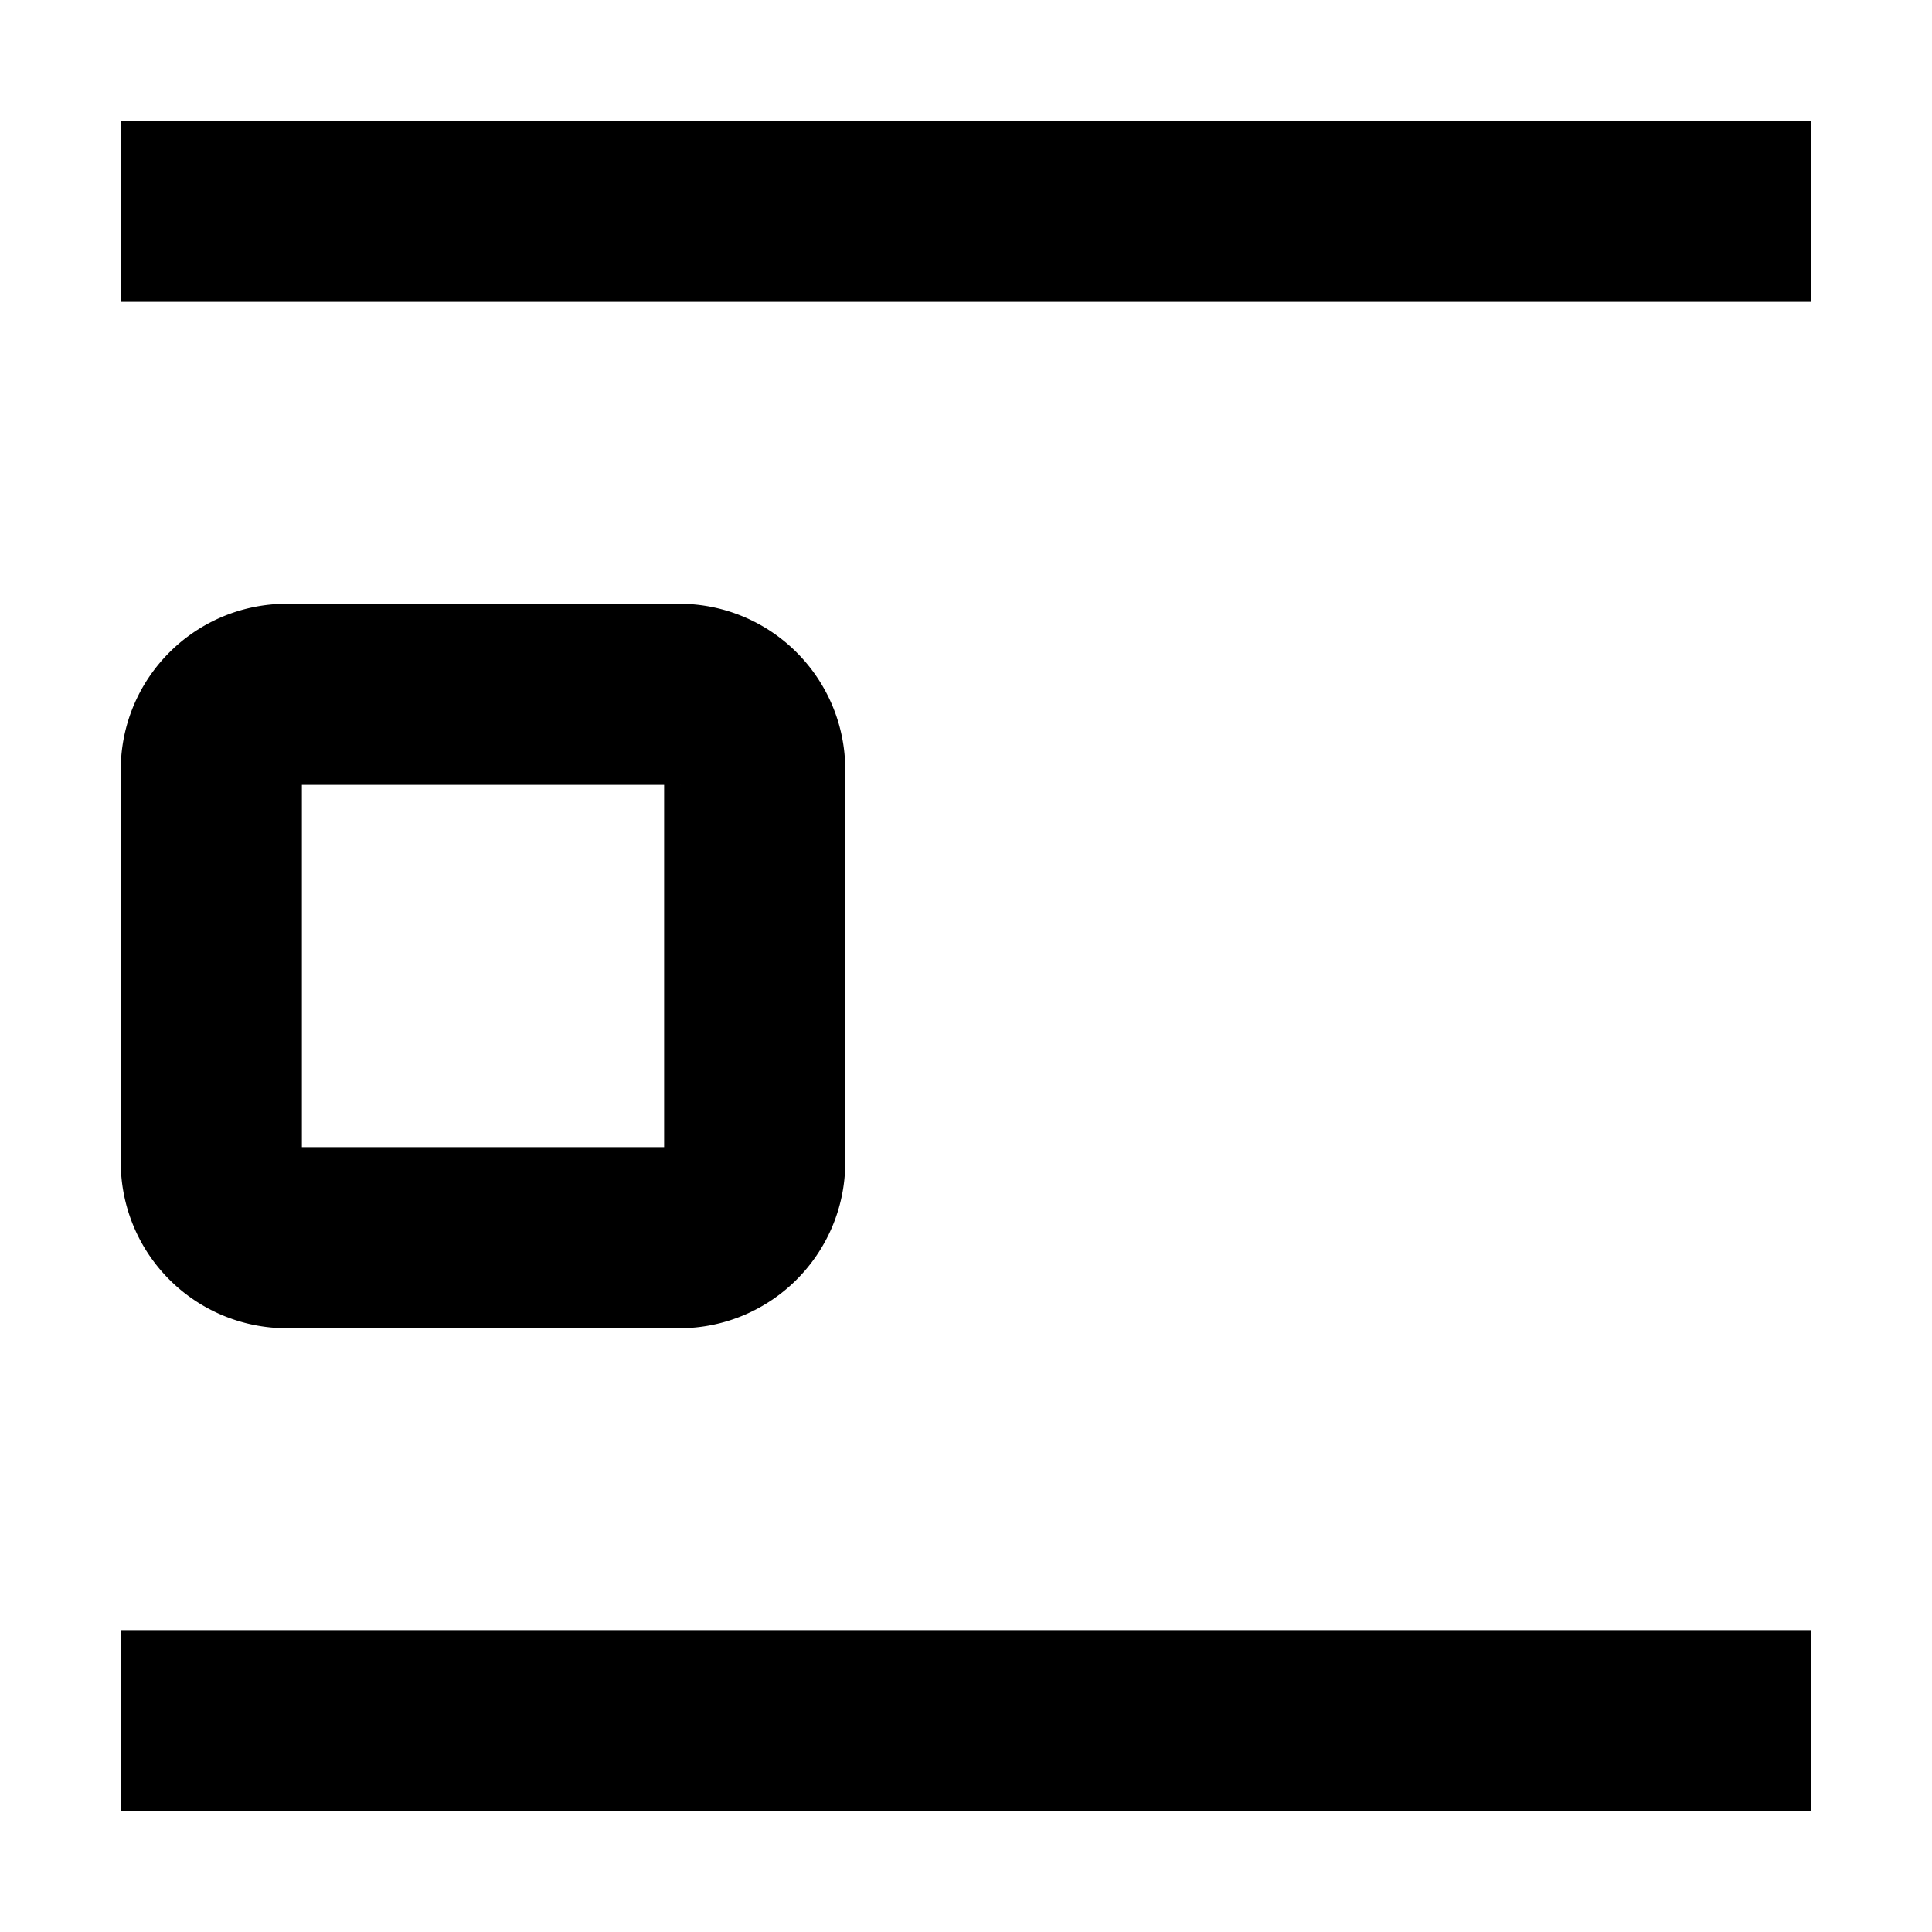 <svg width="16" height="16" fill="none" viewBox="0 0 16 16"><path stroke="currentcolor" stroke-linejoin="round" stroke-width="1.5" d="M1 1.75h14M1 14.25h14m-9.375-4h-3.25a.625.625 0 0 1-.625-.625v-3.25c0-.345.28-.625.625-.625h3.25c.345 0 .625.28.625.625v3.25c0 .345-.28.625-.625.625Z"/></svg>